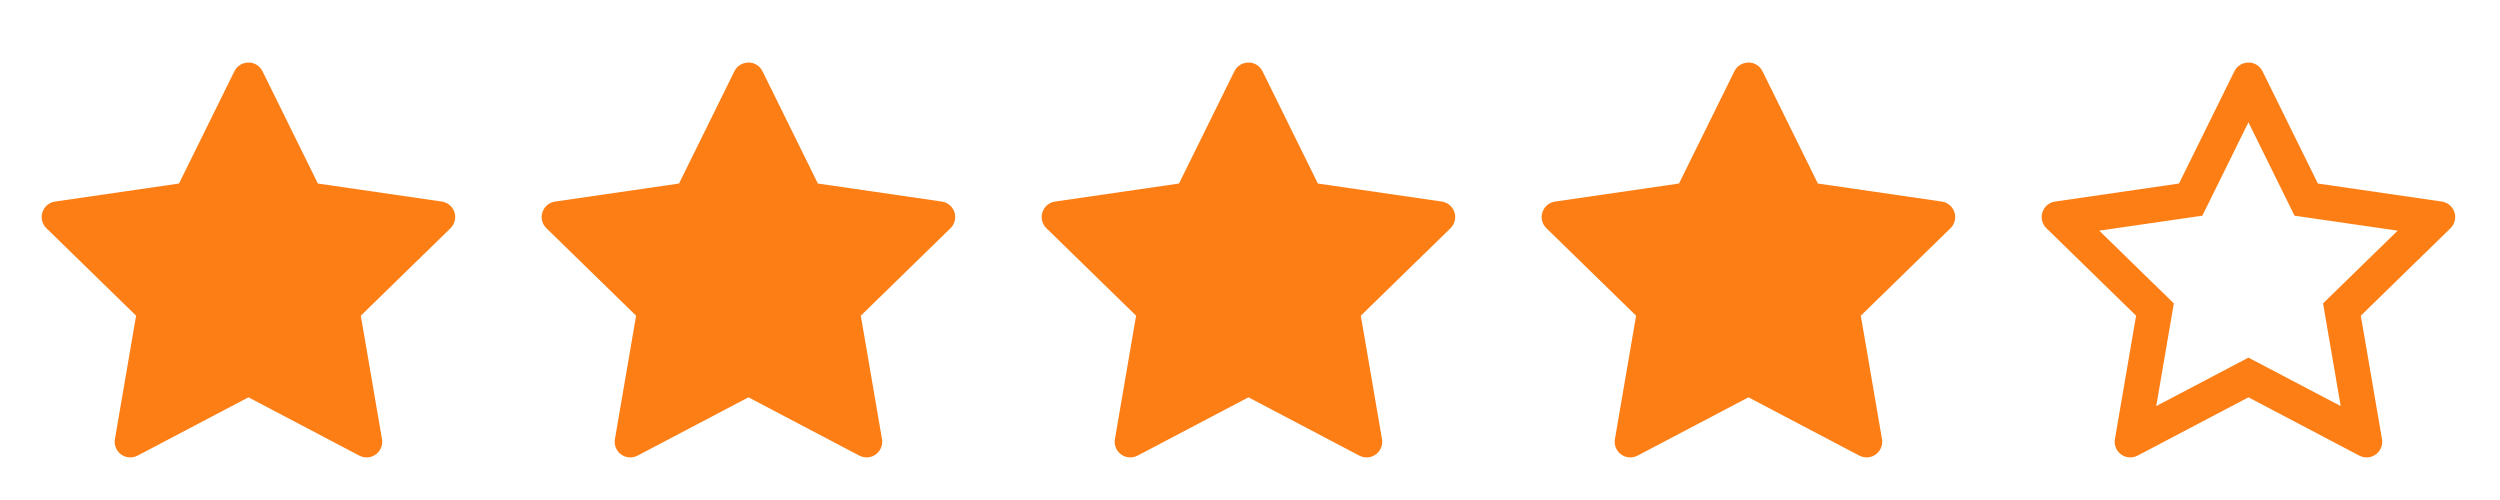 <svg width="80" height="16" viewBox="0 0 80 16" fill="none" xmlns="http://www.w3.org/2000/svg">
<path d="M14.139 6.45L10.172 5.873L8.399 2.278C8.35 2.18 8.271 2.1 8.172 2.052C7.925 1.93 7.625 2.031 7.502 2.278L5.728 5.873L1.761 6.45C1.652 6.466 1.552 6.517 1.475 6.595C1.383 6.69 1.332 6.818 1.334 6.951C1.335 7.084 1.39 7.21 1.485 7.303L4.355 10.102L3.677 14.053C3.661 14.145 3.671 14.24 3.706 14.326C3.741 14.412 3.8 14.487 3.875 14.542C3.951 14.597 4.04 14.63 4.133 14.636C4.226 14.643 4.319 14.623 4.402 14.58L7.95 12.714L11.499 14.58C11.596 14.631 11.708 14.648 11.816 14.63C12.088 14.583 12.271 14.325 12.224 14.053L11.546 10.102L14.416 7.303C14.494 7.227 14.546 7.127 14.561 7.017C14.604 6.744 14.413 6.491 14.139 6.45Z" fill="#FD7E14"/>
<path d="M30.139 6.45L26.172 5.873L24.399 2.278C24.35 2.18 24.271 2.1 24.172 2.052C23.925 1.93 23.625 2.031 23.502 2.278L21.729 5.873L17.761 6.45C17.652 6.466 17.552 6.517 17.475 6.595C17.383 6.69 17.332 6.818 17.334 6.951C17.335 7.084 17.39 7.21 17.485 7.303L20.355 10.102L19.677 14.053C19.661 14.145 19.671 14.24 19.706 14.326C19.741 14.412 19.8 14.487 19.875 14.542C19.951 14.597 20.04 14.63 20.133 14.636C20.226 14.643 20.319 14.623 20.402 14.58L23.95 12.714L27.499 14.58C27.596 14.631 27.708 14.648 27.816 14.63C28.088 14.583 28.271 14.325 28.224 14.053L27.546 10.102L30.416 7.303C30.494 7.227 30.546 7.127 30.561 7.017C30.604 6.744 30.413 6.491 30.139 6.45Z" fill="#FD7E14"/>
<path d="M46.139 6.45L42.172 5.873L40.399 2.278C40.35 2.18 40.271 2.1 40.172 2.052C39.925 1.93 39.625 2.031 39.502 2.278L37.728 5.873L33.761 6.45C33.652 6.466 33.552 6.517 33.475 6.595C33.383 6.69 33.332 6.818 33.334 6.951C33.335 7.084 33.39 7.21 33.485 7.303L36.355 10.102L35.677 14.053C35.661 14.145 35.671 14.24 35.706 14.326C35.741 14.412 35.8 14.487 35.876 14.542C35.951 14.597 36.04 14.63 36.133 14.636C36.226 14.643 36.319 14.623 36.402 14.58L39.95 12.714L43.499 14.58C43.596 14.631 43.708 14.648 43.816 14.63C44.088 14.583 44.271 14.325 44.224 14.053L43.546 10.102L46.416 7.303C46.494 7.227 46.546 7.127 46.561 7.017C46.603 6.744 46.413 6.491 46.139 6.45Z" fill="#FD7E14"/>
<path d="M62.139 6.45L58.172 5.873L56.399 2.278C56.35 2.18 56.271 2.1 56.172 2.052C55.925 1.93 55.625 2.031 55.502 2.278L53.728 5.873L49.761 6.45C49.652 6.466 49.552 6.517 49.475 6.595C49.383 6.69 49.332 6.818 49.334 6.951C49.335 7.084 49.39 7.21 49.485 7.303L52.355 10.102L51.677 14.053C51.661 14.145 51.671 14.24 51.706 14.326C51.741 14.412 51.8 14.487 51.876 14.542C51.951 14.597 52.04 14.63 52.133 14.636C52.226 14.643 52.319 14.623 52.402 14.58L55.95 12.714L59.499 14.58C59.596 14.631 59.708 14.648 59.816 14.63C60.088 14.583 60.271 14.325 60.224 14.053L59.546 10.102L62.416 7.303C62.494 7.227 62.546 7.127 62.561 7.017C62.603 6.744 62.413 6.491 62.139 6.45Z" fill="#FD7E14"/>
<path d="M78.139 6.45L74.172 5.873L72.399 2.278C72.35 2.18 72.271 2.1 72.172 2.052C71.925 1.93 71.625 2.031 71.502 2.278L69.728 5.873L65.761 6.45C65.652 6.466 65.552 6.517 65.475 6.595C65.383 6.69 65.332 6.818 65.334 6.951C65.335 7.084 65.39 7.21 65.485 7.303L68.355 10.102L67.677 14.053C67.661 14.145 67.671 14.24 67.706 14.326C67.741 14.412 67.8 14.487 67.876 14.542C67.951 14.597 68.04 14.63 68.133 14.636C68.226 14.643 68.319 14.623 68.402 14.58L71.95 12.714L75.499 14.58C75.596 14.631 75.708 14.648 75.816 14.63C76.088 14.583 76.271 14.325 76.224 14.053L75.546 10.102L78.416 7.303C78.494 7.227 78.546 7.127 78.561 7.017C78.603 6.744 78.413 6.491 78.139 6.45ZM74.338 9.708L74.902 12.994L71.95 11.444L68.999 12.995L69.563 9.709L67.175 7.381L70.475 6.902L71.95 3.913L73.425 6.902L76.725 7.381L74.338 9.708Z" fill="#FD7E14"/>
</svg>
